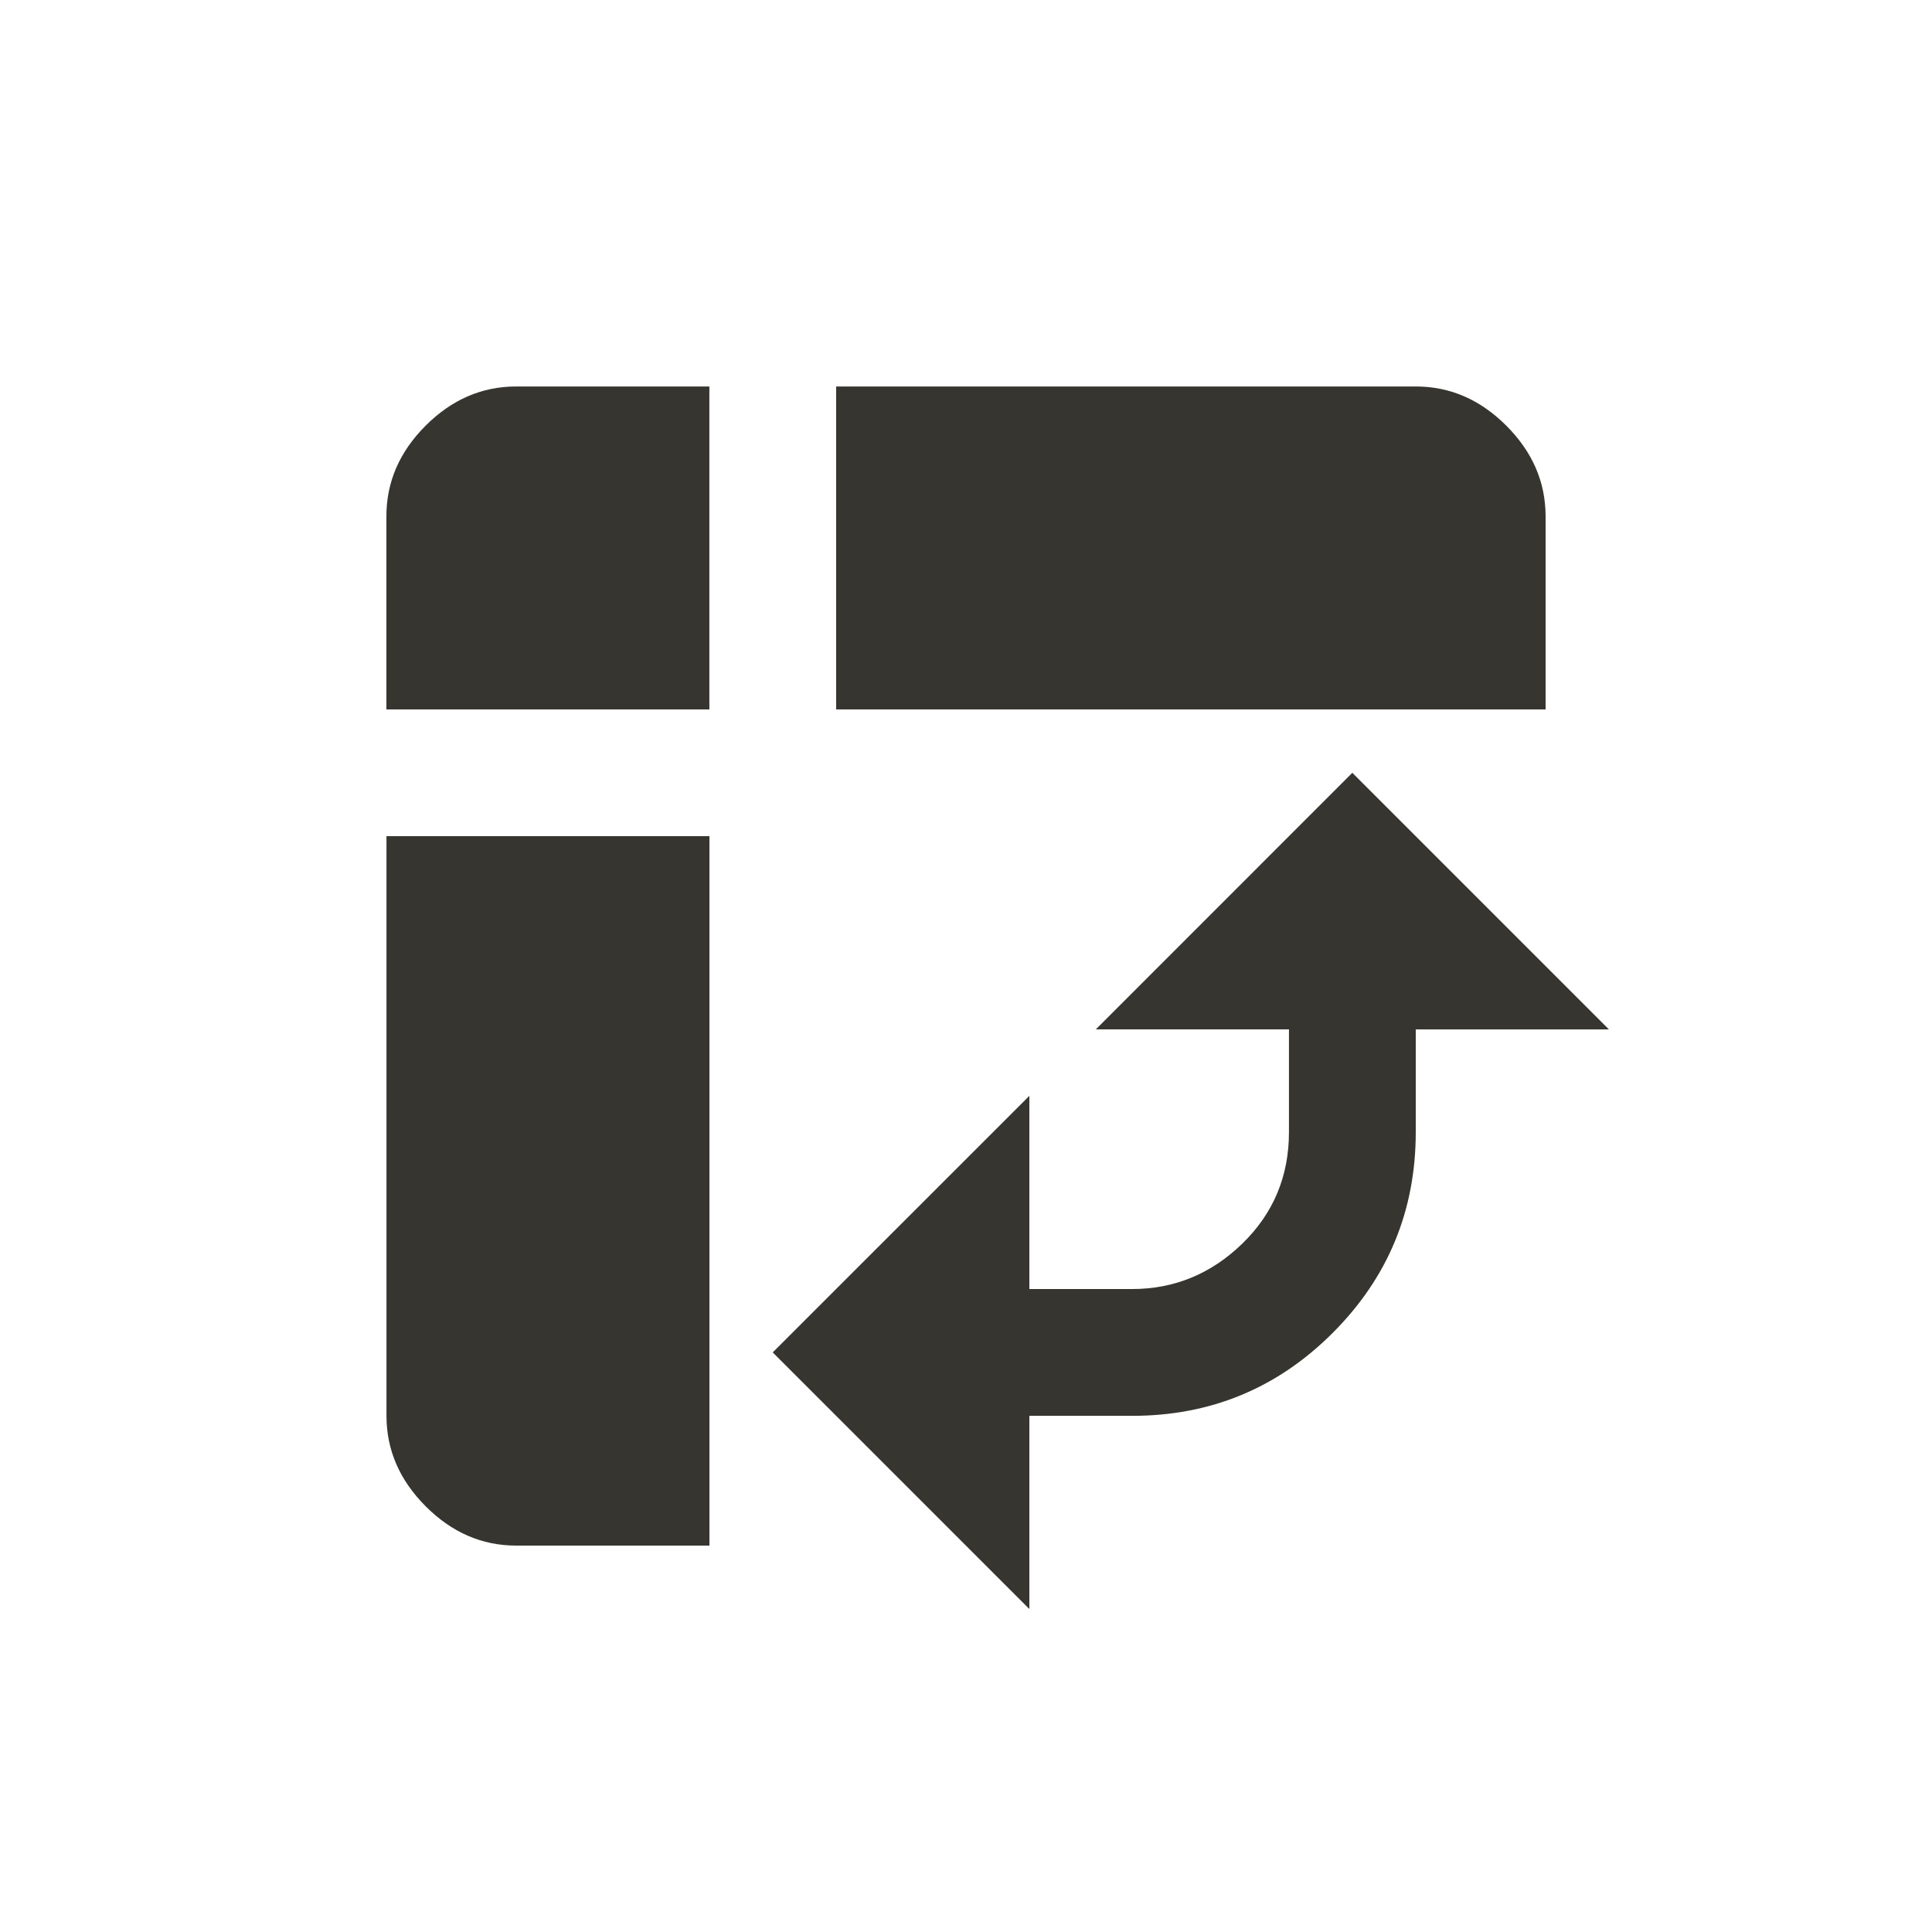 <!-- Generated by IcoMoon.io -->
<svg version="1.1" xmlns="http://www.w3.org/2000/svg" width="24" height="24" viewBox="0 0 24 24">
<title>pivot_table_chart</title>
<path fill="#37352f" d="M13.612 12.788l3.187-3.188 3.188 3.188h-2.4v1.275q0 1.462-1.031 2.494t-2.494 1.031h-1.275v2.4l-3.188-3.188 3.188-3.187v2.4h1.275q0.788 0 1.369-0.563t0.581-1.388v-1.275h-2.4zM6.413 19.2q-0.638 0-1.125-0.488t-0.487-1.125v-7.2h4.012v8.813h-2.4zM4.8 8.813v-2.4q0-0.638 0.487-1.125t1.125-0.487h2.4v4.012h-4.012zM10.387 8.813v-4.012h7.2q0.638 0 1.125 0.487t0.488 1.125v2.4h-8.813z"></path>
</svg>

